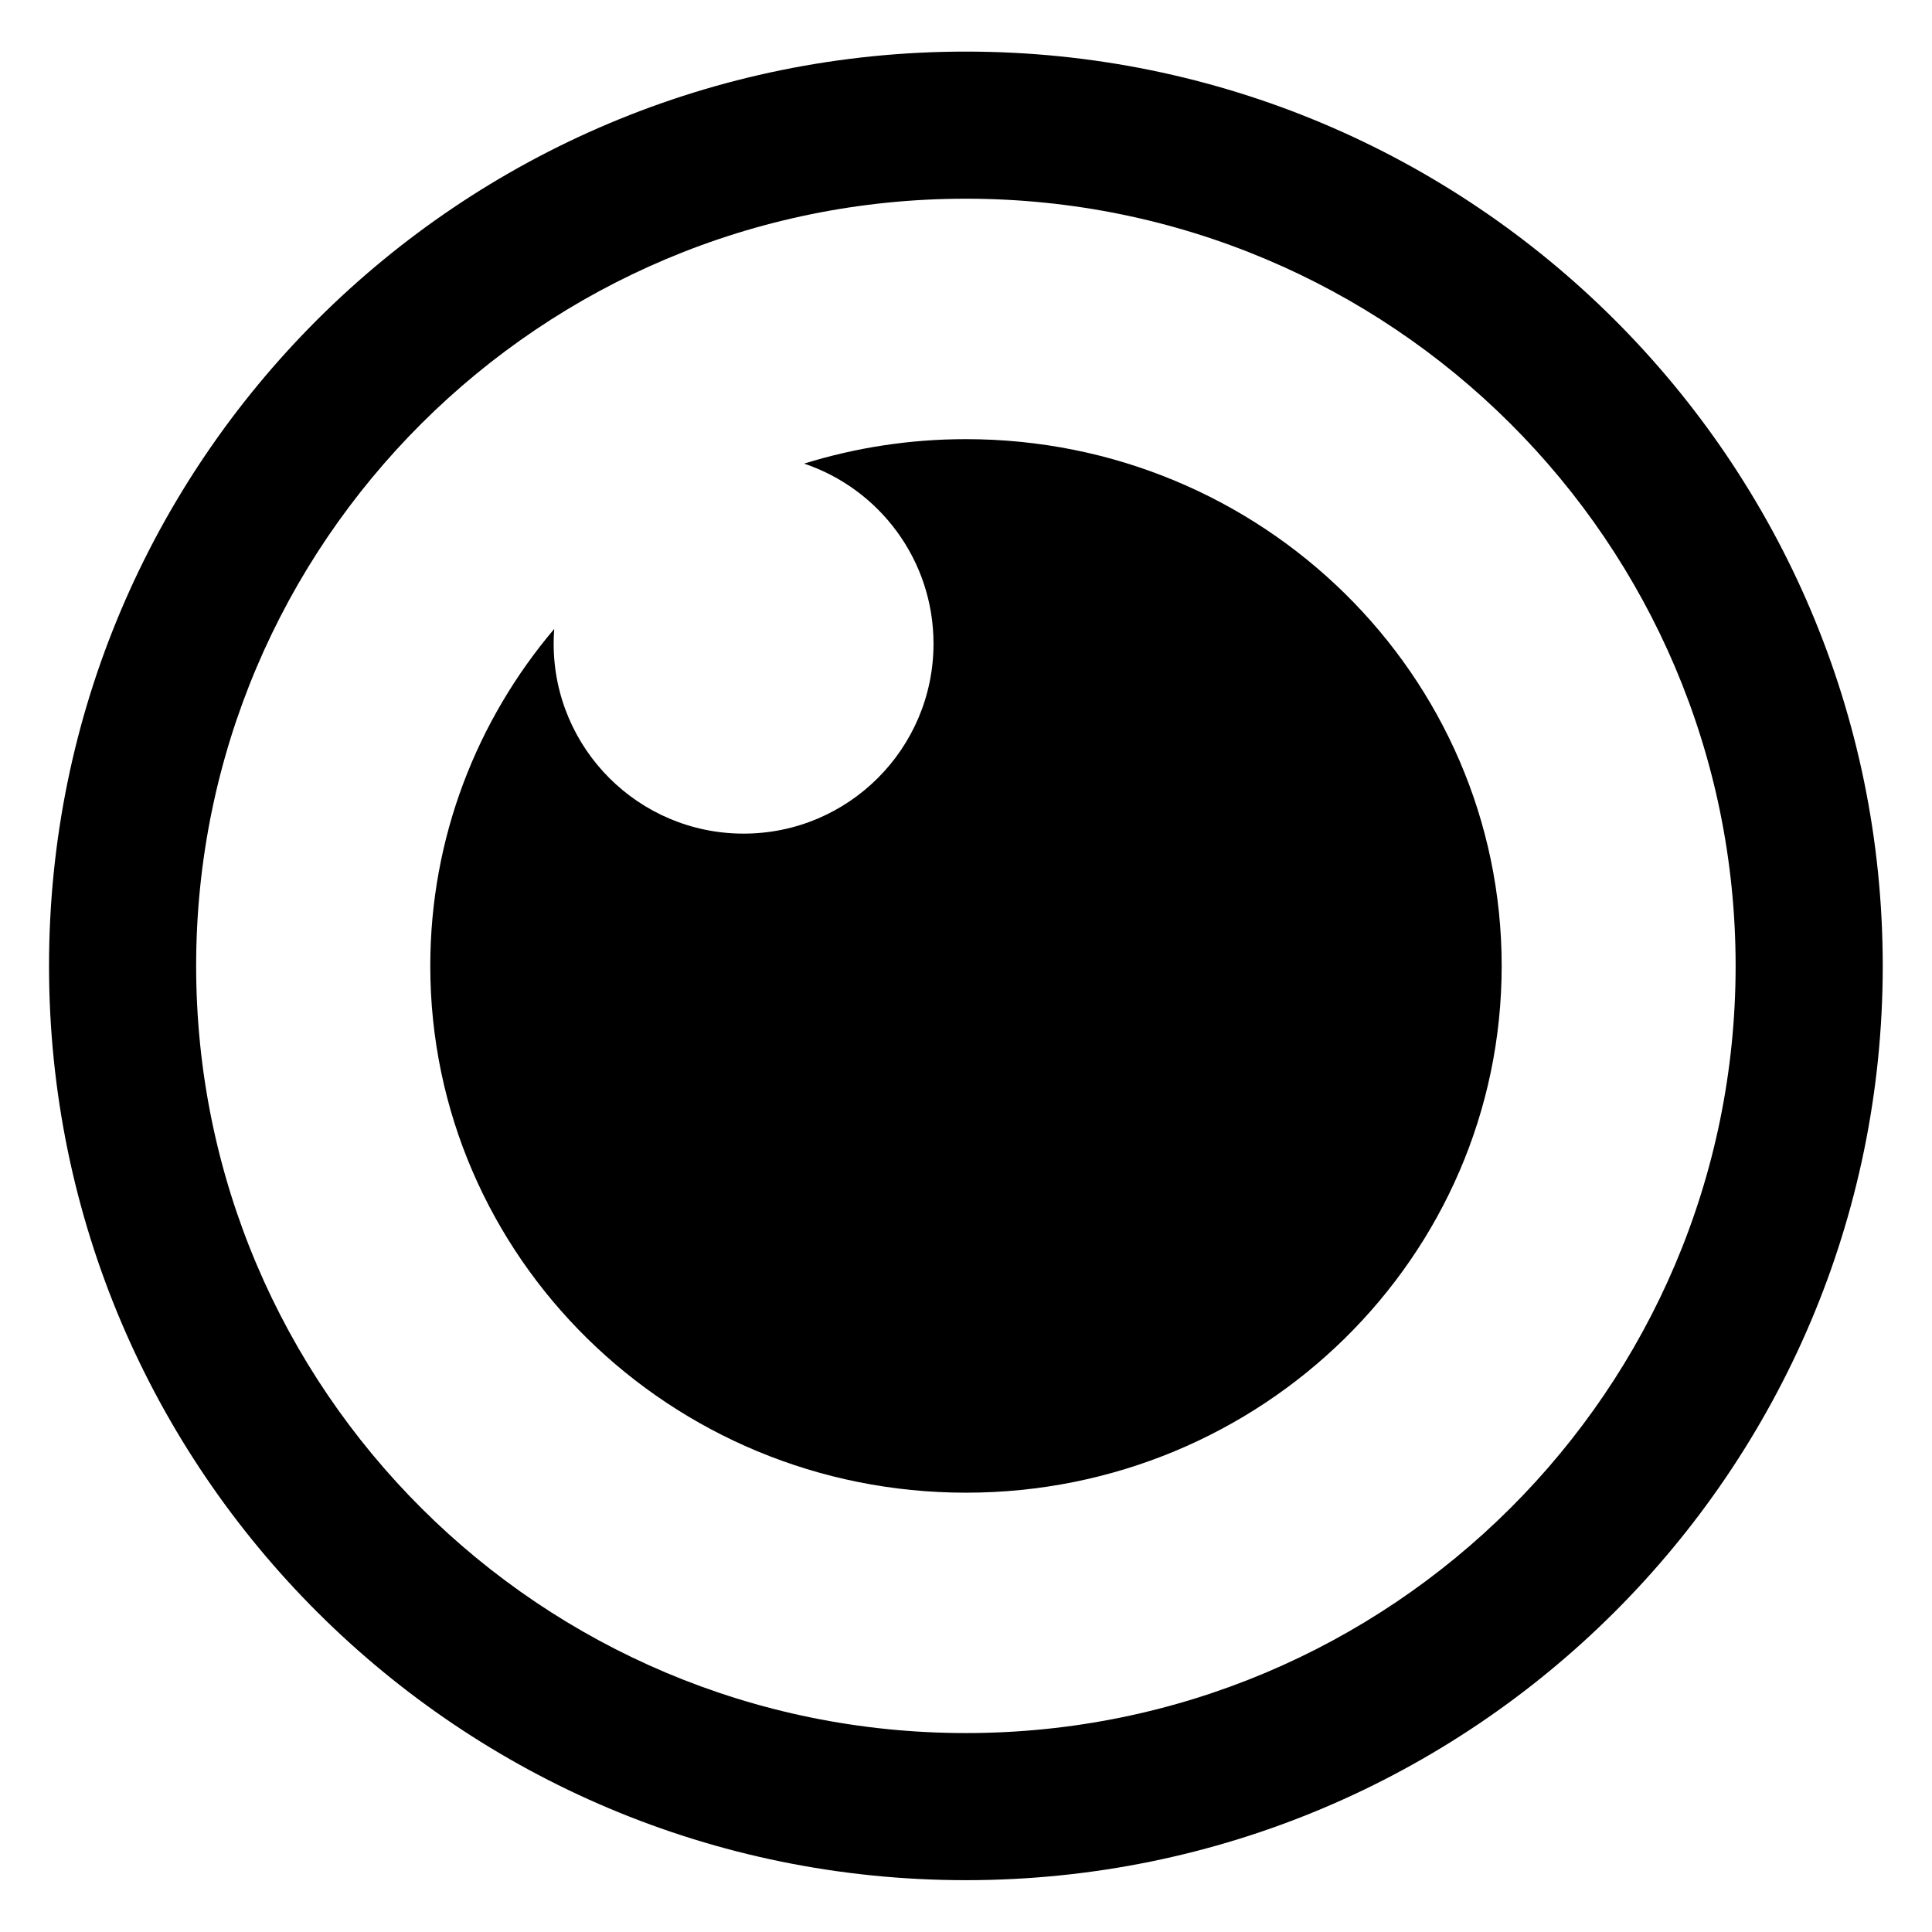 <svg id="e4Bna93iXxG1" xmlns="http://www.w3.org/2000/svg" xmlns:xlink="http://www.w3.org/1999/xlink" viewBox="0 0 500 500" shape-rendering="geometricPrecision" text-rendering="geometricPrecision" project-id="4e4998a065e042e086515e73c2f9f7a2" export-id="d0f69ec20009444fb3970288a505bd18" cached="false"><g transform="matrix(1.602 0 0 1.602-150.53-150.53)"><path d="M101.884,250c0-81.573,66.314-147.701,148.116-147.701s148.116,66.128,148.116,147.701-66.314,147.701-148.116,147.701-148.116-66.128-148.116-147.701ZM250,373.936c68.676,0,124.349-55.488,124.349-123.936s-55.673-123.936-124.349-123.936-124.349,55.488-124.349,123.936s55.673,123.936,124.349,123.936Z" stroke-width="0"/><path d="M216.162,149.377c0-35.154,12.768-67.376,33.993-92.426-.103,1.336-.155,2.685-.155,4.047c0,28.77,23.323,52.093,52.093,52.093s52.093-23.323,52.093-52.093c0-22.963-14.858-42.456-35.485-49.389C332.706,7.249,347.619,4.898,363.09,4.898c81.146,0,146.928,64.685,146.928,144.479s-65.782,144.479-146.928,144.479-146.928-64.685-146.928-144.479Z" transform="matrix(.589 0 0 0.589 36.155 162.023)" stroke-width="0"/></g></svg>
